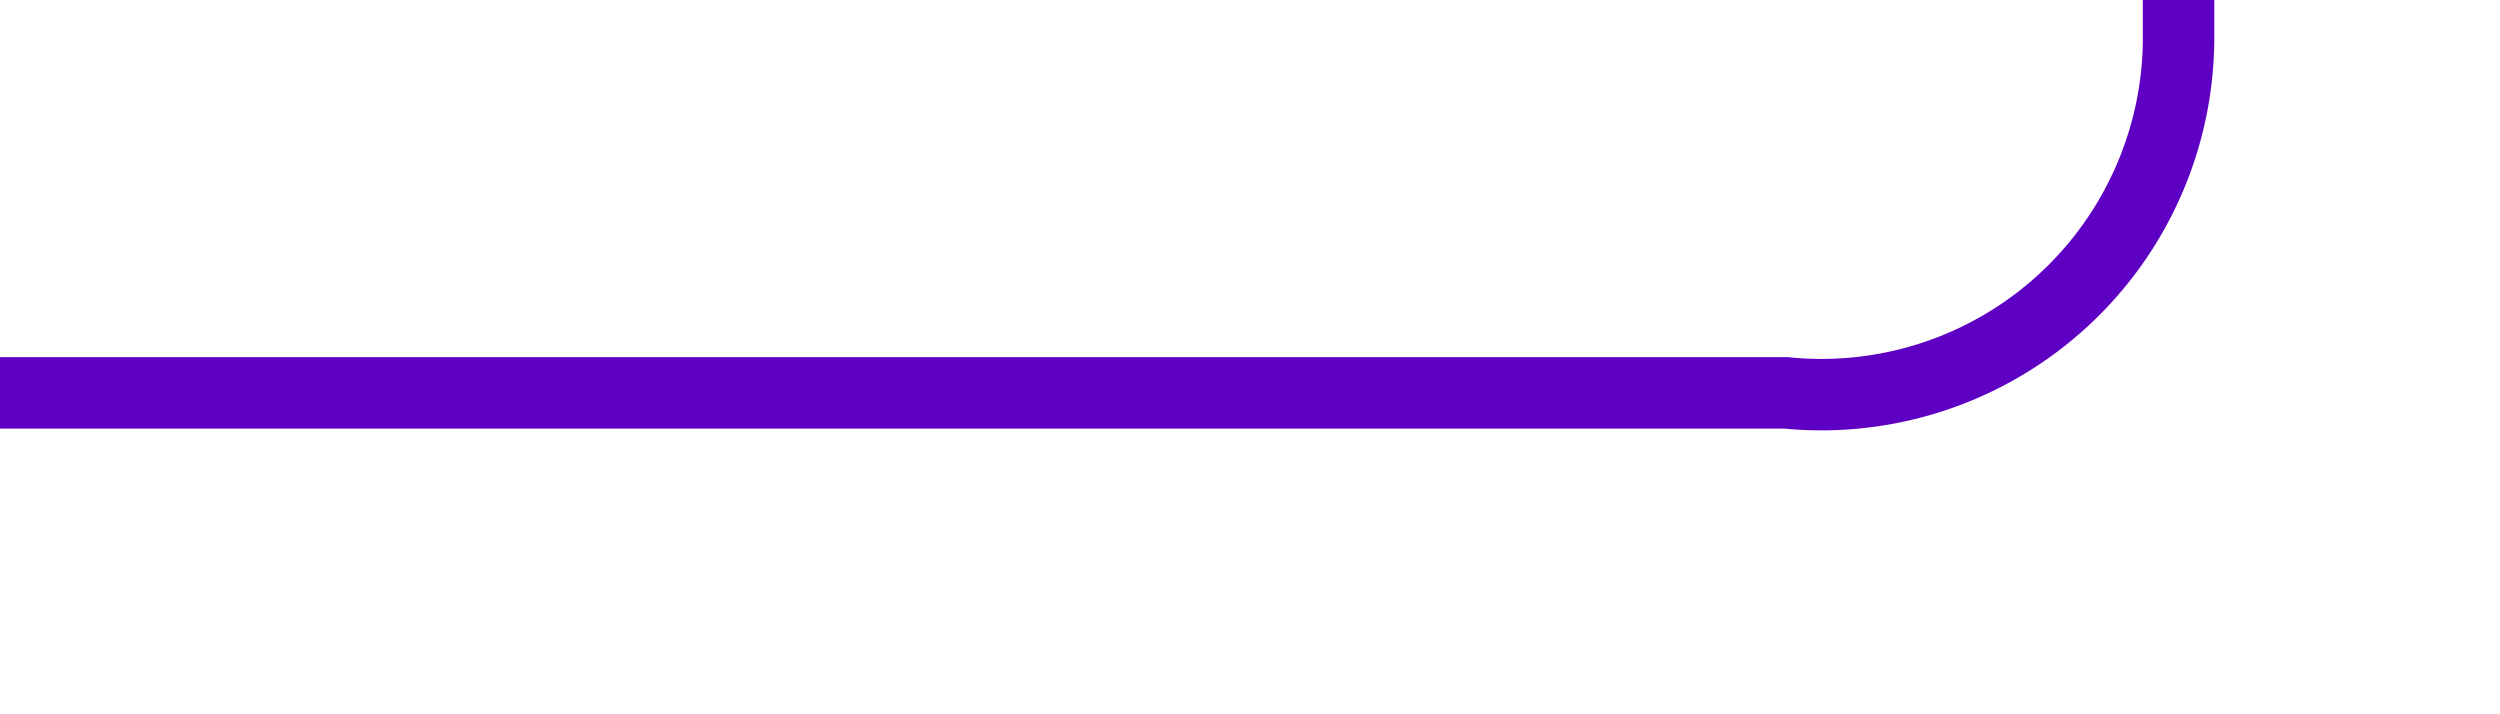﻿<?xml version="1.0" encoding="utf-8"?>
<svg version="1.1" xmlns:xlink="http://www.w3.org/1999/xlink" width="35px" height="10px" preserveAspectRatio="xMinYMid meet" viewBox="2900 3556  35 8" xmlns="http://www.w3.org/2000/svg">
  <path d="M 2900 3560.5  L 2925 3560.5  A 5 5 0 0 0 2930.5 3555.5 L 2930.5 3274  A 5 5 0 0 1 2935.5 3269.5 L 2959 3269.5  " stroke-width="1" stroke="#5e00c3" fill="none" />
  <path d="M 2953.3 3275.5  L 2960 3269.5  L 2953.3 3263.5  L 2955.6 3269.5  L 2953.3 3275.5  Z " fill-rule="nonzero" fill="#5e00c3" stroke="none" />
</svg>